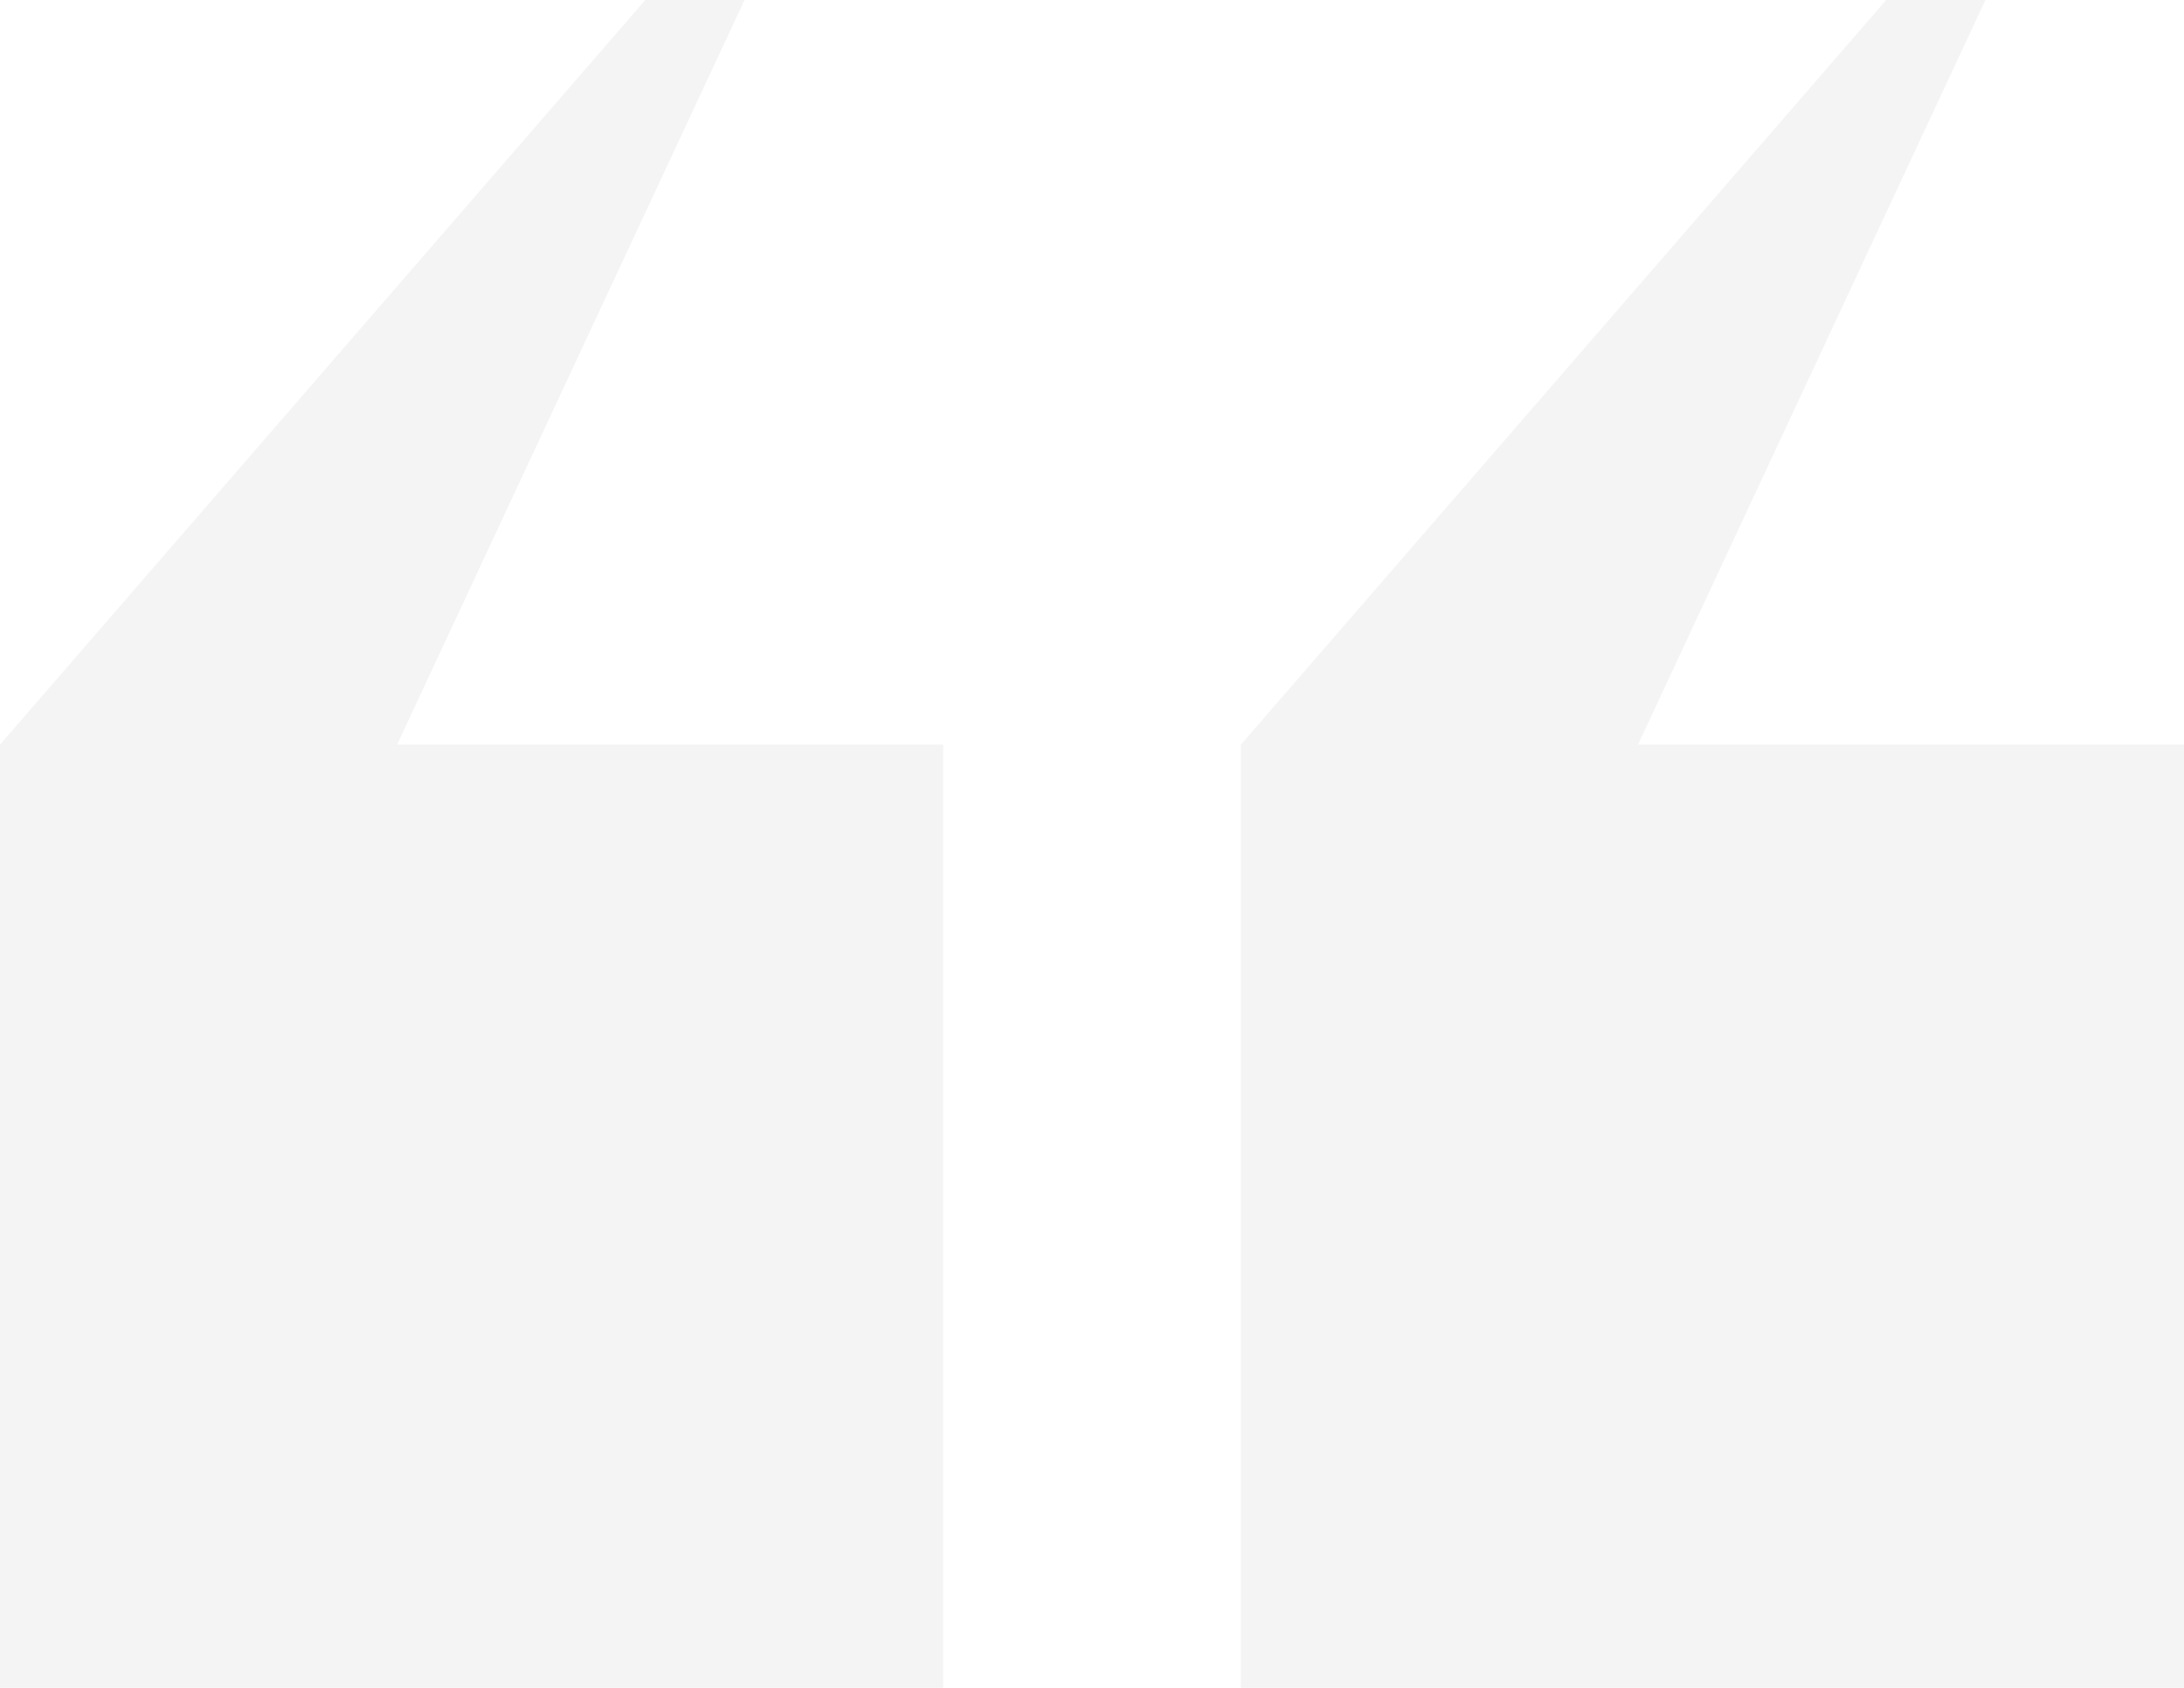 <svg xmlns="http://www.w3.org/2000/svg" viewBox="0 0 88 68">
	<path fill="#dadada" fill-opacity="0.3" d="M 38,30 H 16 L 30,0 H 26 L 0,30 v 38 h 38 z m 50,0 H 66 L 80,0 H 76 L 50,30 v 38 h 38 z" />
</svg>
